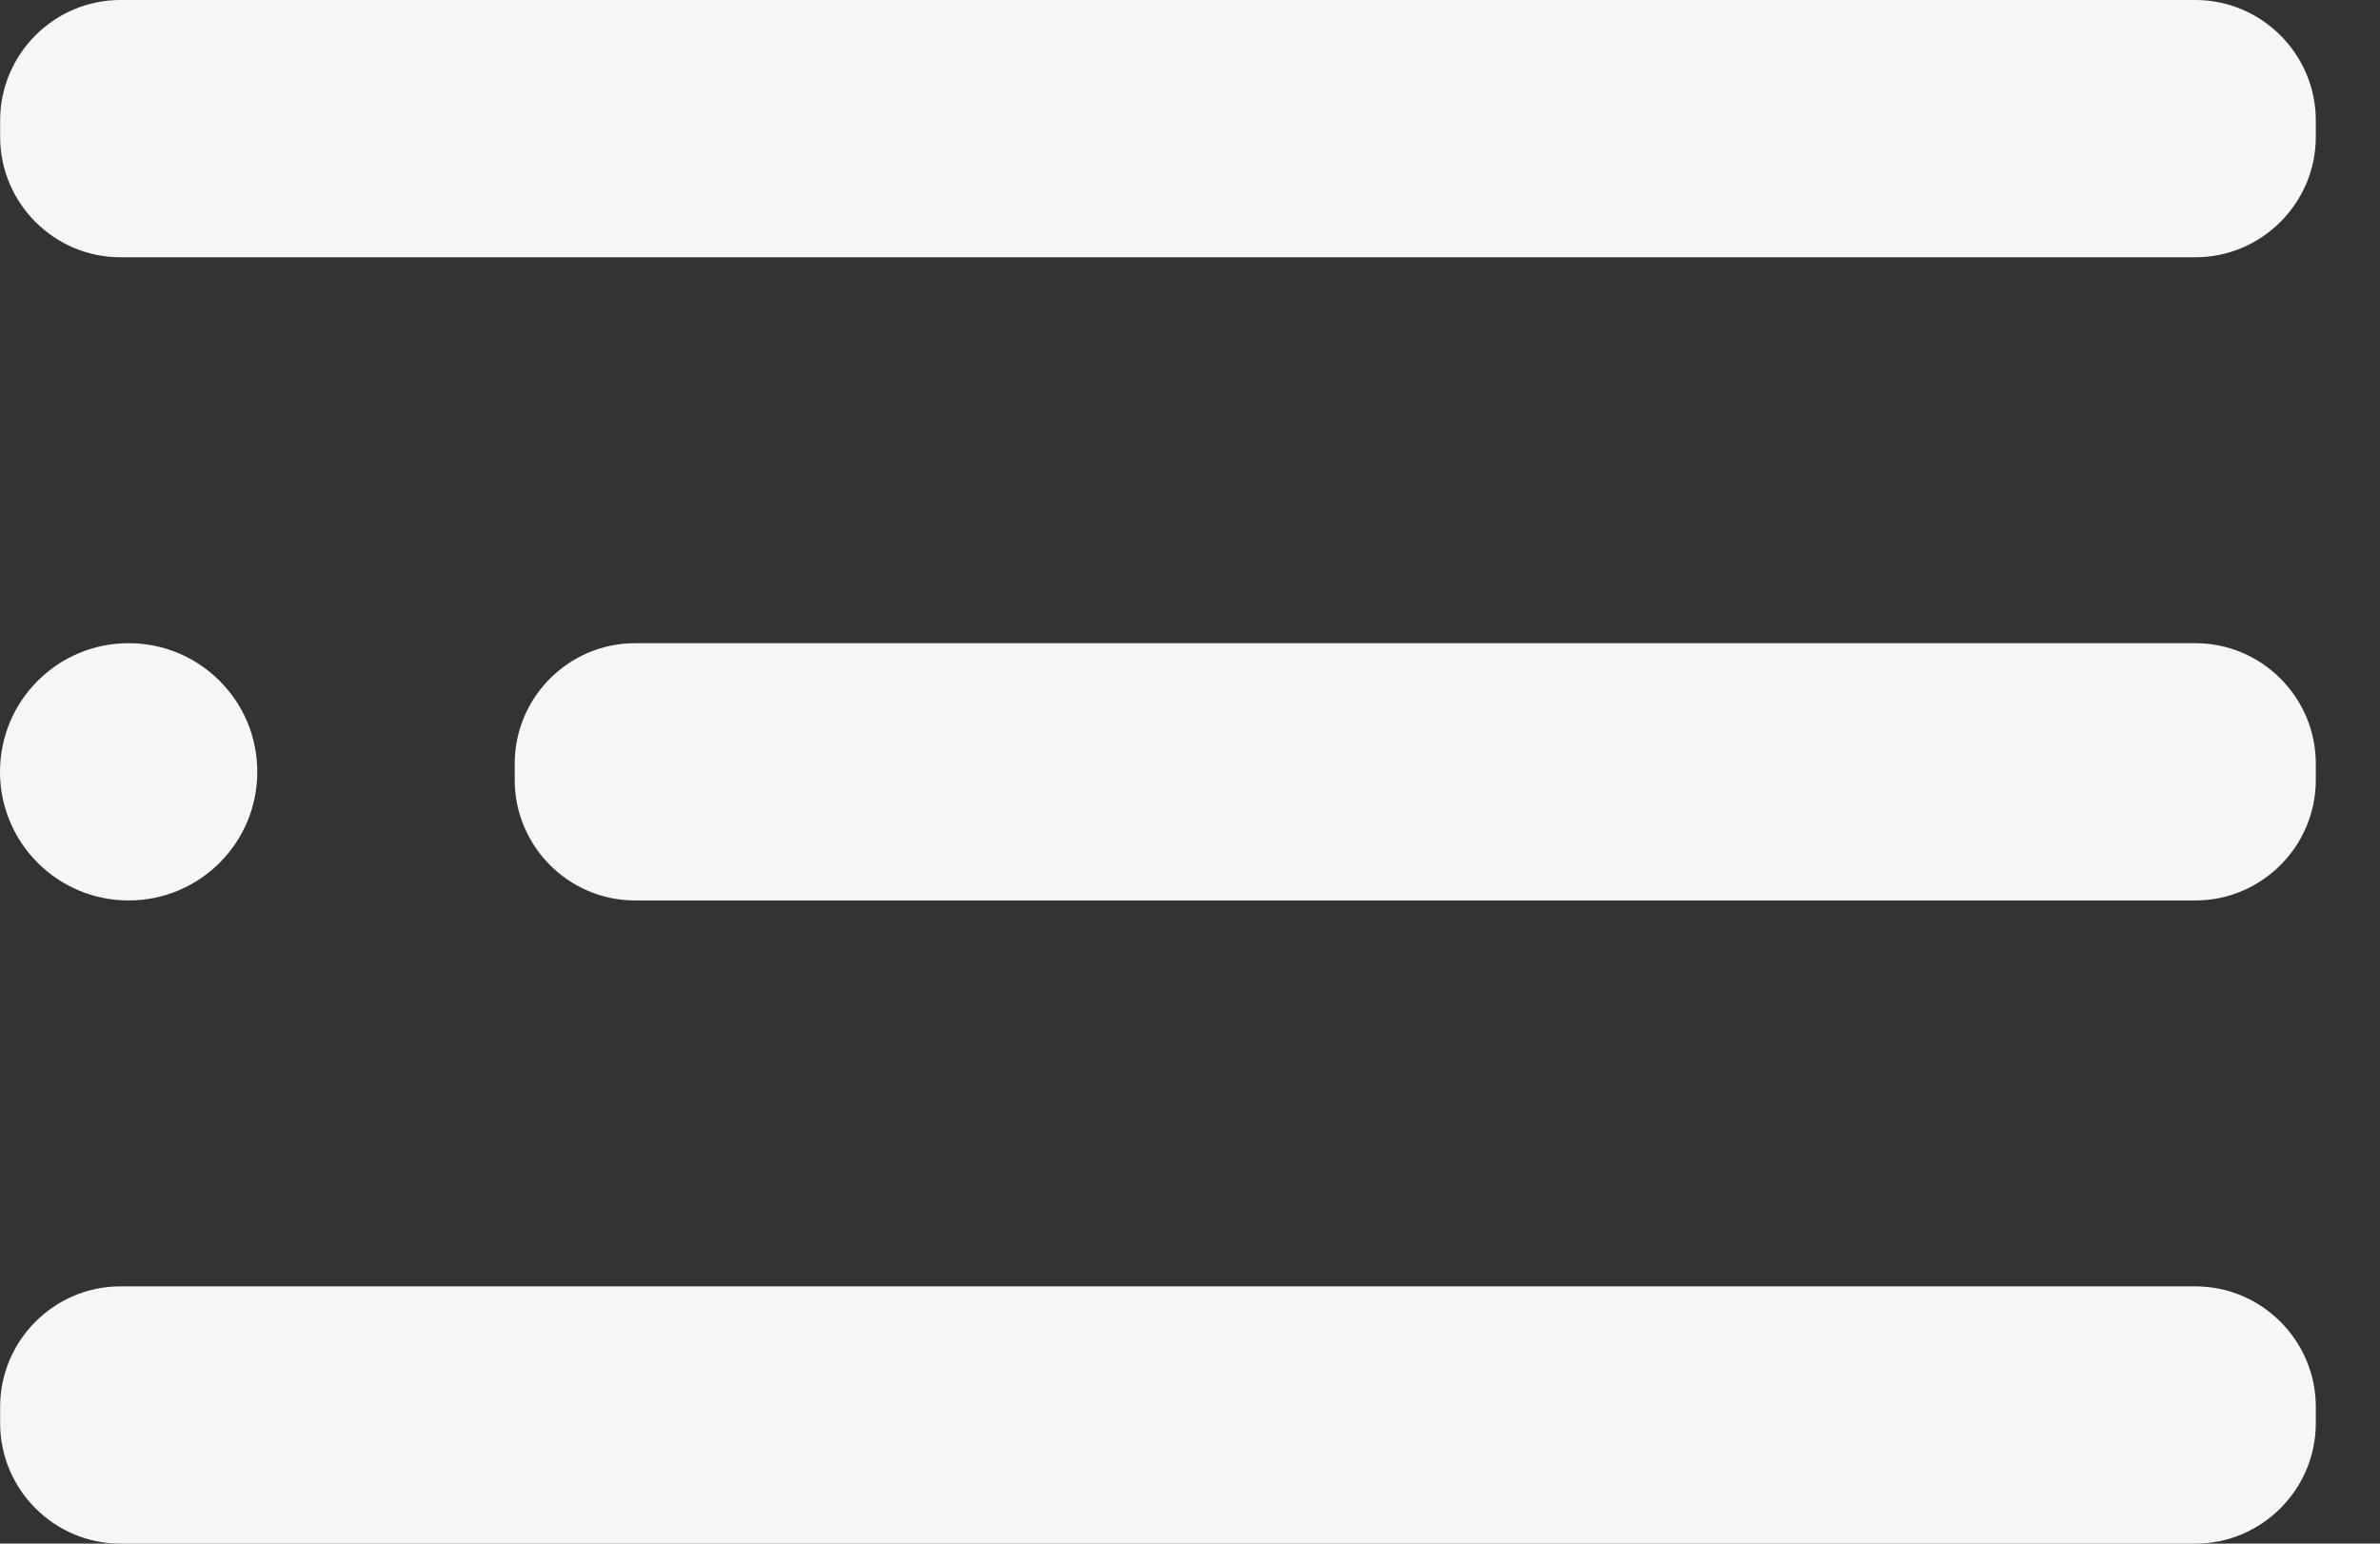 <svg width="37" height="24" viewBox="0 0 37 24" fill="none" xmlns="http://www.w3.org/2000/svg">
<rect x="0" y="0" width="37" height="24" fill="#333333" stroke="none"/>
<path fill-rule="evenodd" clip-rule="evenodd" d="M1.872 0H34.13C35.16 0 36.002 0.842 36.002 1.872V2.128C36.002 3.158 35.16 4 34.13 4H1.872C0.842 4 0.002 3.158 0.002 2.128V1.872C0.002 0.842 0.842 0 1.872 0ZM4 12C4 13.106 3.104 14 2 14C0.896 14 0 13.106 0 12C0 10.894 0.896 10 2 10C3.104 10 4 10.894 4 12ZM9.872 10H34.13C35.16 10 36.002 10.842 36.002 11.872V12.128C36.002 13.158 35.16 14 34.13 14H9.872C8.842 14 8.002 13.158 8.002 12.128V11.872C8.002 10.842 8.842 10 9.872 10ZM34.13 20H1.872C0.842 20 0.002 20.842 0.002 21.872V22.128C0.002 23.158 0.842 24 1.872 24H34.13C35.16 24 36.002 23.158 36.002 22.128V21.872C36.002 20.842 35.16 20 34.13 20Z" fill="#F6F6F6"/>
</svg>
